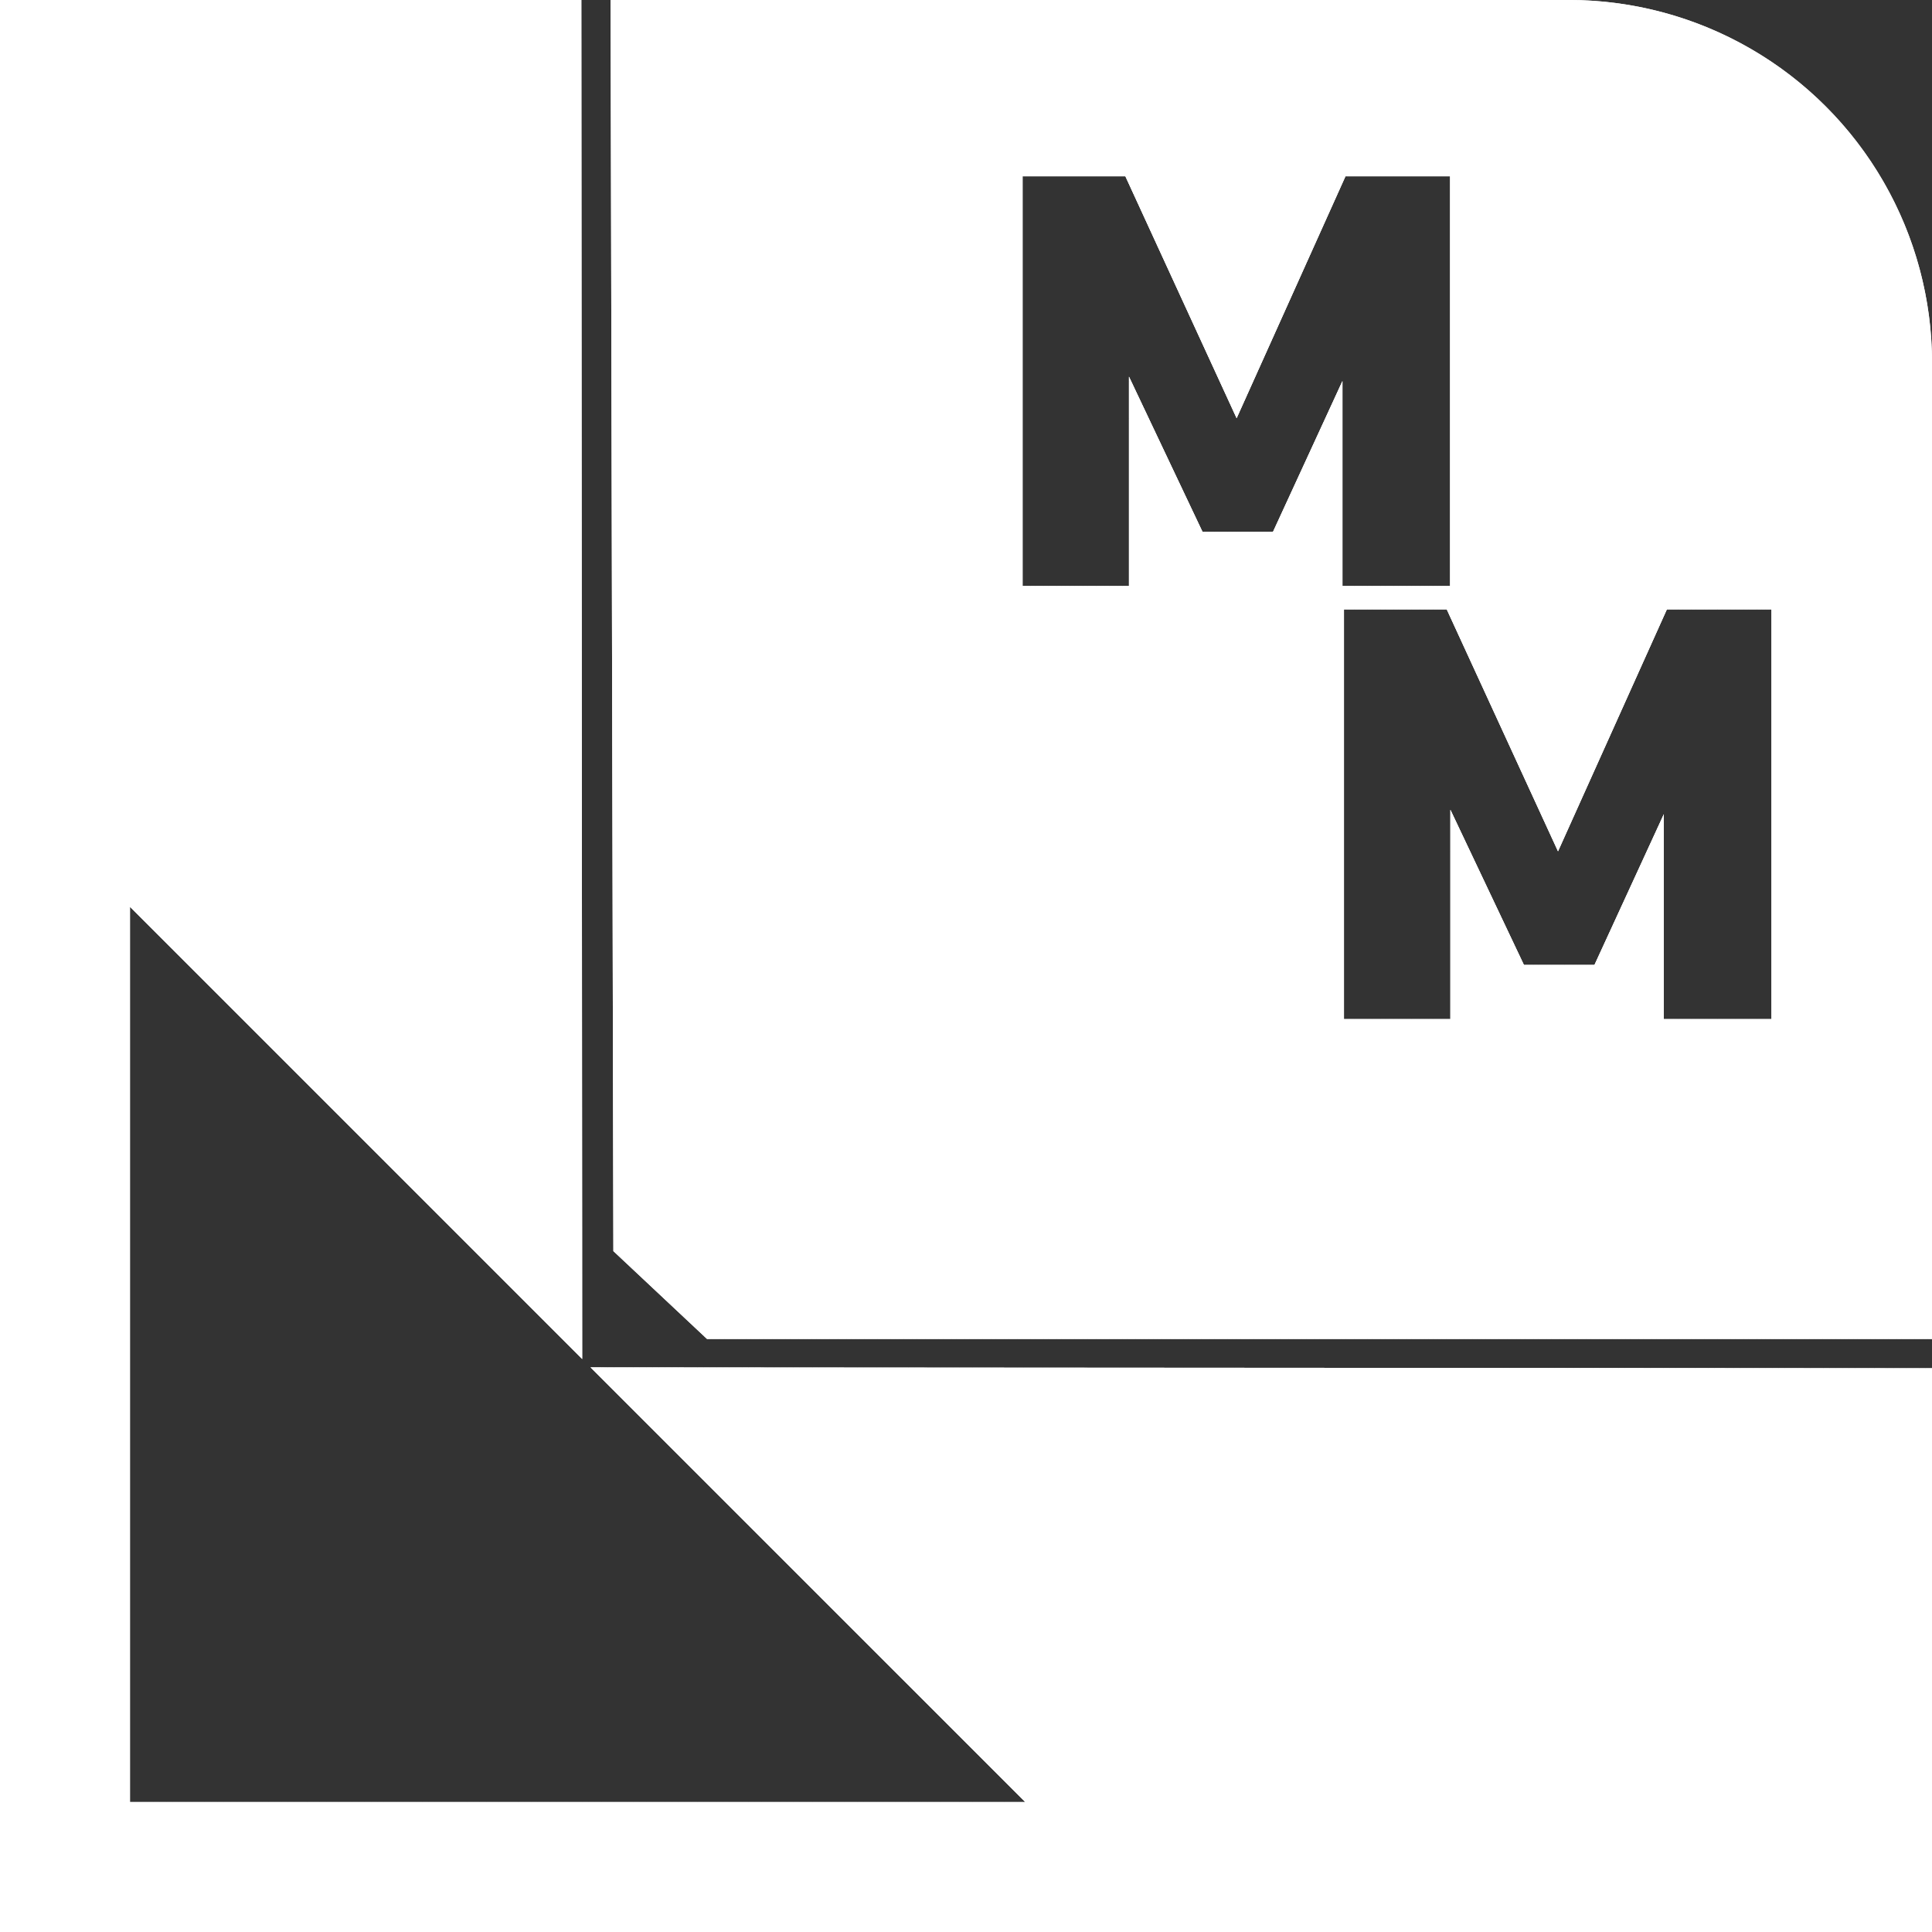 <svg id="Calque_1" data-name="Calque 1" xmlns="http://www.w3.org/2000/svg" xmlns:xlink="http://www.w3.org/1999/xlink" viewBox="0 0 51.458 51.458"><rect x="0" y="0" width="51.458" height="51.458" fill="#333333" stroke="none"/><defs><style>.cls-1{fill:#fff;}.cls-2{clip-path:url(#clip-path);}.cls-3{clip-path:url(#clip-path-2);}</style><clipPath id="clip-path"><polygon class="cls-1" points="15.484 0 15.507 36.198 3.462 24.153 3.462 47.996 27.306 47.996 15.728 36.419 51.458 36.442 51.458 51.458 0 51.458 0 0 15.484 0"/></clipPath><clipPath id="clip-path-2"><path class="cls-1" d="M41.786,0H16.263l.074,33.323,2.495,2.341h32.627V9.672A9.672,9.672,0,0,0,41.786,0Zm-7.88,14.166H32.028l-1.958-4.132V15.607h-2.834V4.696h2.739l2.962,6.441,2.898-6.441h2.786V15.607h-2.866V10.152ZM47.181,27.143h-2.866V21.688l-1.847,4.014H40.589l-1.958-4.132V27.143H35.796V16.232H38.535l2.962,6.441,2.898-6.441h2.786Z"/></clipPath></defs><polygon class="cls-1" points="15.484 0 15.507 36.198 3.462 24.153 3.462 47.996 27.306 47.996 15.728 36.419 51.458 36.442 51.458 51.458 0 51.458 0 0 15.484 0"/><g class="cls-2"><rect class="cls-1" width="0.17" height="51.458"/><rect class="cls-1" x="0.17" width="0.17" height="51.458"/><rect class="cls-1" x="0.341" width="0.17" height="51.458"/><rect class="cls-1" x="0.511" width="0.17" height="51.458"/><rect class="cls-1" x="0.682" width="0.17" height="51.458"/><rect class="cls-1" x="0.852" width="0.17" height="51.458"/><rect class="cls-1" x="1.022" width="0.17" height="51.458"/><rect class="cls-1" x="1.193" width="0.17" height="51.458"/><rect class="cls-1" x="1.363" width="0.17" height="51.458"/><rect class="cls-1" x="1.534" width="0.17" height="51.458"/><rect class="cls-1" x="1.704" width="0.17" height="51.458"/><rect class="cls-1" x="1.874" width="0.17" height="51.458"/><rect class="cls-1" x="2.045" width="0.17" height="51.458"/><rect class="cls-1" x="2.215" width="0.17" height="51.458"/><rect class="cls-1" x="2.385" width="0.17" height="51.458"/><rect class="cls-1" x="2.556" width="0.17" height="51.458"/><rect class="cls-1" x="2.726" width="0.17" height="51.458"/><rect class="cls-1" x="2.897" width="0.17" height="51.458"/><rect class="cls-1" x="3.067" width="0.17" height="51.458"/><rect class="cls-1" x="3.237" width="0.17" height="51.458"/><rect class="cls-1" x="3.408" width="0.17" height="51.458"/><rect class="cls-1" x="3.578" width="0.17" height="51.458"/><rect class="cls-1" x="3.749" width="0.17" height="51.458"/><rect class="cls-1" x="3.919" width="0.17" height="51.458"/><rect class="cls-1" x="4.089" width="0.17" height="51.458"/><rect class="cls-1" x="4.26" width="0.17" height="51.458"/><rect class="cls-1" x="4.43" width="0.17" height="51.458"/><rect class="cls-1" x="4.601" width="0.17" height="51.458"/><rect class="cls-1" x="4.771" width="0.17" height="51.458"/><rect class="cls-1" x="4.941" width="0.17" height="51.458"/><rect class="cls-1" x="5.112" width="0.17" height="51.458"/><rect class="cls-1" x="5.282" width="0.17" height="51.458"/><rect class="cls-1" x="5.453" width="0.17" height="51.458"/><rect class="cls-1" x="5.623" width="0.17" height="51.458"/><rect class="cls-1" x="5.793" width="0.17" height="51.458"/><rect class="cls-1" x="5.964" width="0.17" height="51.458"/><rect class="cls-1" x="6.134" width="0.17" height="51.458"/><rect class="cls-1" x="6.304" width="0.17" height="51.458"/><rect class="cls-1" x="6.475" width="0.17" height="51.458"/><rect class="cls-1" x="6.645" width="0.17" height="51.458"/><rect class="cls-1" x="6.816" width="0.17" height="51.458"/><rect class="cls-1" x="6.986" width="0.17" height="51.458"/><rect class="cls-1" x="7.156" width="0.17" height="51.458"/><rect class="cls-1" x="7.327" width="0.17" height="51.458"/><rect class="cls-1" x="7.497" width="0.17" height="51.458"/><rect class="cls-1" x="7.668" width="0.17" height="51.458"/><rect class="cls-1" x="7.838" width="0.17" height="51.458"/><rect class="cls-1" x="8.008" width="0.17" height="51.458"/><rect class="cls-1" x="8.179" width="0.17" height="51.458"/><rect class="cls-1" x="8.349" width="0.17" height="51.458"/><rect class="cls-1" x="8.52" width="0.17" height="51.458"/><rect class="cls-1" x="8.69" width="0.17" height="51.458"/><rect class="cls-1" x="8.86" width="0.17" height="51.458"/><rect class="cls-1" x="9.031" width="0.17" height="51.458"/><rect class="cls-1" x="9.201" width="0.17" height="51.458"/><rect class="cls-1" x="9.372" width="0.17" height="51.458"/><rect class="cls-1" x="9.542" width="0.17" height="51.458"/><rect class="cls-1" x="9.712" width="0.17" height="51.458"/><rect class="cls-1" x="9.883" width="0.17" height="51.458"/><rect class="cls-1" x="10.053" width="0.17" height="51.458"/><rect class="cls-1" x="10.224" width="0.17" height="51.458"/><rect class="cls-1" x="10.394" width="0.17" height="51.458"/><rect class="cls-1" x="10.564" width="0.17" height="51.458"/><rect class="cls-1" x="10.735" width="0.17" height="51.458"/><rect class="cls-1" x="10.905" width="0.17" height="51.458"/><rect class="cls-1" x="11.075" width="0.17" height="51.458"/><rect class="cls-1" x="11.246" width="0.17" height="51.458"/><rect class="cls-1" x="11.416" width="0.17" height="51.458"/><rect class="cls-1" x="11.587" width="0.17" height="51.458"/><rect class="cls-1" x="11.757" width="0.17" height="51.458"/><rect class="cls-1" x="11.927" width="0.17" height="51.458"/><rect class="cls-1" x="12.098" width="0.17" height="51.458"/><rect class="cls-1" x="12.268" width="0.17" height="51.458"/><rect class="cls-1" x="12.439" width="0.17" height="51.458"/><rect class="cls-1" x="12.609" width="0.17" height="51.458"/><rect class="cls-1" x="12.779" width="0.17" height="51.458"/><rect class="cls-1" x="12.95" width="0.17" height="51.458"/><rect class="cls-1" x="13.12" width="0.17" height="51.458"/><rect class="cls-1" x="13.291" width="0.17" height="51.458"/><rect class="cls-1" x="13.461" width="0.17" height="51.458"/><rect class="cls-1" x="13.631" width="0.17" height="51.458"/><rect class="cls-1" x="13.802" width="0.17" height="51.458"/><rect class="cls-1" x="13.972" width="0.17" height="51.458"/><rect class="cls-1" x="14.143" width="0.17" height="51.458"/><rect class="cls-1" x="14.313" width="0.17" height="51.458"/><rect class="cls-1" x="14.483" width="0.17" height="51.458"/><rect class="cls-1" x="14.654" width="0.17" height="51.458"/><rect class="cls-1" x="14.824" width="0.17" height="51.458"/><rect class="cls-1" x="14.994" width="0.17" height="51.458"/><rect class="cls-1" x="15.165" width="0.17" height="51.458"/><rect class="cls-1" x="15.335" width="0.17" height="51.458"/><rect class="cls-1" x="15.506" width="0.17" height="51.458"/><rect class="cls-1" x="15.676" width="0.17" height="51.458"/><rect class="cls-1" x="15.846" width="0.17" height="51.458"/><rect class="cls-1" x="16.017" width="0.17" height="51.458"/><rect class="cls-1" x="16.187" width="0.17" height="51.458"/><rect class="cls-1" x="16.358" width="0.17" height="51.458"/><rect class="cls-1" x="16.528" width="0.17" height="51.458"/><rect class="cls-1" x="16.698" width="0.17" height="51.458"/><rect class="cls-1" x="16.869" width="0.17" height="51.458"/><rect class="cls-1" x="17.039" width="0.17" height="51.458"/><rect class="cls-1" x="17.21" width="0.17" height="51.458"/><rect class="cls-1" x="17.38" width="0.17" height="51.458"/><rect class="cls-1" x="17.55" width="0.17" height="51.458"/><rect class="cls-1" x="17.721" width="0.17" height="51.458"/><rect class="cls-1" x="17.891" width="0.17" height="51.458"/><rect class="cls-1" x="18.062" width="0.17" height="51.458"/><rect class="cls-1" x="18.232" width="0.17" height="51.458"/><rect class="cls-1" x="18.402" width="0.17" height="51.458"/><rect class="cls-1" x="18.573" width="0.17" height="51.458"/><rect class="cls-1" x="18.743" width="0.17" height="51.458"/><rect class="cls-1" x="18.913" width="0.17" height="51.458"/><rect class="cls-1" x="19.084" width="0.17" height="51.458"/><rect class="cls-1" x="19.254" width="0.17" height="51.458"/><rect class="cls-1" x="19.425" width="0.17" height="51.458"/><rect class="cls-1" x="19.595" width="0.17" height="51.458"/><rect class="cls-1" x="19.765" width="0.17" height="51.458"/><rect class="cls-1" x="19.936" width="0.17" height="51.458"/><rect class="cls-1" x="20.106" width="0.17" height="51.458"/><rect class="cls-1" x="20.277" width="0.17" height="51.458"/><rect class="cls-1" x="20.447" width="0.17" height="51.458"/><rect class="cls-1" x="20.617" width="0.17" height="51.458"/><rect class="cls-1" x="20.788" width="0.17" height="51.458"/><rect class="cls-1" x="20.958" width="0.17" height="51.458"/><rect class="cls-1" x="21.129" width="0.17" height="51.458"/><rect class="cls-1" x="21.299" width="0.17" height="51.458"/><rect class="cls-1" x="21.469" width="0.17" height="51.458"/><rect class="cls-1" x="21.64" width="0.17" height="51.458"/><rect class="cls-1" x="21.81" width="0.17" height="51.458"/><rect class="cls-1" x="21.981" width="0.17" height="51.458"/><rect class="cls-1" x="22.151" width="0.17" height="51.458"/><rect class="cls-1" x="22.321" width="0.17" height="51.458"/><rect class="cls-1" x="22.492" width="0.17" height="51.458"/><rect class="cls-1" x="22.662" width="0.17" height="51.458"/><rect class="cls-1" x="22.833" width="0.17" height="51.458"/><rect class="cls-1" x="23.003" width="0.17" height="51.458"/><rect class="cls-1" x="23.173" width="0.17" height="51.458"/><rect class="cls-1" x="23.344" width="0.17" height="51.458"/><rect class="cls-1" x="23.514" width="0.17" height="51.458"/><rect class="cls-1" x="23.684" width="0.17" height="51.458"/><rect class="cls-1" x="23.855" width="0.17" height="51.458"/><rect class="cls-1" x="24.025" width="0.17" height="51.458"/><rect class="cls-1" x="24.196" width="0.17" height="51.458"/><rect class="cls-1" x="24.366" width="0.17" height="51.458"/><rect class="cls-1" x="24.536" width="0.17" height="51.458"/><rect class="cls-1" x="24.707" width="0.17" height="51.458"/><rect class="cls-1" x="24.877" width="0.17" height="51.458"/><rect class="cls-1" x="25.048" width="0.17" height="51.458"/><rect class="cls-1" x="25.218" width="0.17" height="51.458"/><rect class="cls-1" x="25.388" width="0.17" height="51.458"/><rect class="cls-1" x="25.559" width="0.17" height="51.458"/><rect class="cls-1" x="25.729" width="0.17" height="51.458"/><rect class="cls-1" x="25.9" width="0.17" height="51.458"/><rect class="cls-1" x="26.07" width="0.17" height="51.458"/><rect class="cls-1" x="26.24" width="0.17" height="51.458"/><rect class="cls-1" x="26.411" width="0.17" height="51.458"/><rect class="cls-1" x="26.581" width="0.17" height="51.458"/><rect class="cls-1" x="26.752" width="0.17" height="51.458"/><rect class="cls-1" x="26.922" width="0.17" height="51.458"/><rect class="cls-1" x="27.092" width="0.17" height="51.458"/><rect class="cls-1" x="27.263" width="0.17" height="51.458"/><rect class="cls-1" x="27.433" width="0.17" height="51.458"/><rect class="cls-1" x="27.603" width="0.17" height="51.458"/><rect class="cls-1" x="27.774" width="0.17" height="51.458"/><rect class="cls-1" x="27.944" width="0.17" height="51.458"/><rect class="cls-1" x="28.115" width="0.17" height="51.458"/><rect class="cls-1" x="28.285" width="0.17" height="51.458"/><rect class="cls-1" x="28.455" width="0.17" height="51.458"/><rect class="cls-1" x="28.626" width="0.17" height="51.458"/><rect class="cls-1" x="28.796" width="0.17" height="51.458"/><rect class="cls-1" x="28.967" width="0.17" height="51.458"/><rect class="cls-1" x="29.137" width="0.17" height="51.458"/><rect class="cls-1" x="29.307" width="0.17" height="51.458"/><rect class="cls-1" x="29.478" width="0.17" height="51.458"/><rect class="cls-1" x="29.648" width="0.17" height="51.458"/><rect class="cls-1" x="29.819" width="0.17" height="51.458"/><rect class="cls-1" x="29.989" width="0.17" height="51.458"/><rect class="cls-1" x="30.159" width="0.17" height="51.458"/><rect class="cls-1" x="30.33" width="0.17" height="51.458"/><rect class="cls-1" x="30.5" width="0.17" height="51.458"/><rect class="cls-1" x="30.671" width="0.17" height="51.458"/><rect class="cls-1" x="30.841" width="0.17" height="51.458"/><rect class="cls-1" x="31.011" width="0.17" height="51.458"/><rect class="cls-1" x="31.182" width="0.17" height="51.458"/><rect class="cls-1" x="31.352" width="0.17" height="51.458"/><rect class="cls-1" x="31.523" width="0.17" height="51.458"/><rect class="cls-1" x="31.693" width="0.17" height="51.458"/><rect class="cls-1" x="31.863" width="0.17" height="51.458"/><rect class="cls-1" x="32.034" width="0.17" height="51.458"/><rect class="cls-1" x="32.204" width="0.17" height="51.458"/><rect class="cls-1" x="32.374" width="0.17" height="51.458"/><rect class="cls-1" x="32.545" width="0.17" height="51.458"/><rect class="cls-1" x="32.715" width="0.17" height="51.458"/><rect class="cls-1" x="32.886" width="0.17" height="51.458"/><rect class="cls-1" x="33.056" width="0.17" height="51.458"/><rect class="cls-1" x="33.226" width="0.17" height="51.458"/><rect class="cls-1" x="33.397" width="0.17" height="51.458"/><rect class="cls-1" x="33.567" width="0.17" height="51.458"/><rect class="cls-1" x="33.738" width="0.17" height="51.458"/><rect class="cls-1" x="33.908" width="0.17" height="51.458"/><rect class="cls-1" x="34.078" width="0.17" height="51.458"/><rect class="cls-1" x="34.249" width="0.17" height="51.458"/><rect class="cls-1" x="34.419" width="0.17" height="51.458"/><rect class="cls-1" x="34.59" width="0.17" height="51.458"/><rect class="cls-1" x="34.76" width="0.17" height="51.458"/><rect class="cls-1" x="34.93" width="0.17" height="51.458"/><rect class="cls-1" x="35.101" width="0.17" height="51.458"/><rect class="cls-1" x="35.271" width="0.17" height="51.458"/><rect class="cls-1" x="35.442" width="0.17" height="51.458"/><rect class="cls-1" x="35.612" width="0.17" height="51.458"/><rect class="cls-1" x="35.782" width="0.17" height="51.458"/><rect class="cls-1" x="35.953" width="0.17" height="51.458"/><rect class="cls-1" x="36.123" width="0.17" height="51.458"/><rect class="cls-1" x="36.293" width="0.17" height="51.458"/><rect class="cls-1" x="36.464" width="0.17" height="51.458"/><rect class="cls-1" x="36.634" width="0.17" height="51.458"/><rect class="cls-1" x="36.805" width="0.17" height="51.458"/><rect class="cls-1" x="36.975" width="0.17" height="51.458"/><rect class="cls-1" x="37.145" width="0.17" height="51.458"/><rect class="cls-1" x="37.316" width="0.17" height="51.458"/><rect class="cls-1" x="37.486" width="0.17" height="51.458"/><rect class="cls-1" x="37.657" width="0.17" height="51.458"/><rect class="cls-1" x="37.827" width="0.17" height="51.458"/><rect class="cls-1" x="37.997" width="0.17" height="51.458"/><rect class="cls-1" x="38.168" width="0.17" height="51.458"/><rect class="cls-1" x="38.338" width="0.17" height="51.458"/><rect class="cls-1" x="38.509" width="0.17" height="51.458"/><rect class="cls-1" x="38.679" width="0.17" height="51.458"/><rect class="cls-1" x="38.849" width="0.17" height="51.458"/><rect class="cls-1" x="39.02" width="0.17" height="51.458"/><rect class="cls-1" x="39.19" width="0.17" height="51.458"/><rect class="cls-1" x="39.361" width="0.17" height="51.458"/><rect class="cls-1" x="39.531" width="0.17" height="51.458"/><rect class="cls-1" x="39.701" width="0.17" height="51.458"/><rect class="cls-1" x="39.872" width="0.17" height="51.458"/><rect class="cls-1" x="40.042" width="0.17" height="51.458"/><rect class="cls-1" x="40.212" width="0.17" height="51.458"/><rect class="cls-1" x="40.383" width="0.17" height="51.458"/><rect class="cls-1" x="40.553" width="0.17" height="51.458"/><rect class="cls-1" x="40.724" width="0.17" height="51.458"/><rect class="cls-1" x="40.894" width="0.17" height="51.458"/><rect class="cls-1" x="41.064" width="0.17" height="51.458"/><rect class="cls-1" x="41.235" width="0.17" height="51.458"/><rect class="cls-1" x="41.405" width="0.17" height="51.458"/><rect class="cls-1" x="41.576" width="0.17" height="51.458"/><rect class="cls-1" x="41.746" width="0.17" height="51.458"/><rect class="cls-1" x="41.916" width="0.17" height="51.458"/><rect class="cls-1" x="42.087" width="0.17" height="51.458"/><rect class="cls-1" x="42.257" width="0.17" height="51.458"/><rect class="cls-1" x="42.428" width="0.17" height="51.458"/><rect class="cls-1" x="42.598" width="0.17" height="51.458"/><rect class="cls-1" x="42.768" width="0.17" height="51.458"/><rect class="cls-1" x="42.939" width="0.17" height="51.458"/><rect class="cls-1" x="43.109" width="0.17" height="51.458"/><rect class="cls-1" x="43.28" width="0.17" height="51.458"/><rect class="cls-1" x="43.45" width="0.17" height="51.458"/><rect class="cls-1" x="43.62" width="0.17" height="51.458"/><rect class="cls-1" x="43.791" width="0.17" height="51.458"/><rect class="cls-1" x="43.961" width="0.17" height="51.458"/><rect class="cls-1" x="44.132" width="0.17" height="51.458"/><rect class="cls-1" x="44.302" width="0.17" height="51.458"/><rect class="cls-1" x="44.472" width="0.17" height="51.458"/><rect class="cls-1" x="44.643" width="0.17" height="51.458"/><rect class="cls-1" x="44.813" width="0.17" height="51.458"/><rect class="cls-1" x="44.983" width="0.17" height="51.458"/><rect class="cls-1" x="45.154" width="0.17" height="51.458"/><rect class="cls-1" x="45.324" width="0.17" height="51.458"/><rect class="cls-1" x="45.495" width="0.17" height="51.458"/><rect class="cls-1" x="45.665" width="0.17" height="51.458"/><rect class="cls-1" x="45.835" width="0.17" height="51.458"/><rect class="cls-1" x="46.006" width="0.17" height="51.458"/><rect class="cls-1" x="46.176" width="0.17" height="51.458"/><rect class="cls-1" x="46.347" width="0.17" height="51.458"/><rect class="cls-1" x="46.517" width="0.17" height="51.458"/><rect class="cls-1" x="46.687" width="0.17" height="51.458"/><rect class="cls-1" x="46.858" width="0.17" height="51.458"/><rect class="cls-1" x="47.028" width="0.17" height="51.458"/><rect class="cls-1" x="47.199" width="0.17" height="51.458"/><rect class="cls-1" x="47.369" width="0.17" height="51.458"/><rect class="cls-1" x="47.539" width="0.17" height="51.458"/><rect class="cls-1" x="47.71" width="0.17" height="51.458"/><rect class="cls-1" x="47.88" width="0.17" height="51.458"/><rect class="cls-1" x="48.051" width="0.17" height="51.458"/><rect class="cls-1" x="48.221" width="0.17" height="51.458"/><rect class="cls-1" x="48.391" width="0.17" height="51.458"/><rect class="cls-1" x="48.562" width="0.17" height="51.458"/><rect class="cls-1" x="48.732" width="0.17" height="51.458"/><rect class="cls-1" x="48.902" width="0.17" height="51.458"/><rect class="cls-1" x="49.073" width="0.17" height="51.458"/><rect class="cls-1" x="49.243" width="0.17" height="51.458"/><rect class="cls-1" x="49.414" width="0.17" height="51.458"/><rect class="cls-1" x="49.584" width="0.17" height="51.458"/><rect class="cls-1" x="49.754" width="0.17" height="51.458"/><rect class="cls-1" x="49.925" width="0.17" height="51.458"/><rect class="cls-1" x="50.095" width="0.17" height="51.458"/><rect class="cls-1" x="50.266" width="0.17" height="51.458"/><rect class="cls-1" x="50.436" width="0.17" height="51.458"/><rect class="cls-1" x="50.606" width="0.17" height="51.458"/><rect class="cls-1" x="50.777" width="0.17" height="51.458"/><rect class="cls-1" x="50.947" width="0.17" height="51.458"/><rect class="cls-1" x="51.118" width="0.17" height="51.458"/><rect class="cls-1" x="51.288" width="0.17" height="51.458"/></g><path class="cls-1" d="M41.786,0H16.263l.074,33.323,2.495,2.341h32.627V9.672A9.672,9.672,0,0,0,41.786,0Zm-7.88,14.166H32.028l-1.958-4.132V15.607h-2.834V4.696h2.739l2.962,6.441,2.898-6.441h2.786V15.607h-2.866V10.152ZM47.181,27.143h-2.866V21.688l-1.847,4.014H40.589l-1.958-4.132V27.143H35.796V16.232H38.535l2.962,6.441,2.898-6.441h2.786Z"/><g class="cls-3"><rect class="cls-1" x="35.796" y="16.232" width="0.045" height="10.911"/><rect class="cls-1" x="35.842" y="16.232" width="0.117" height="10.911"/><rect class="cls-1" x="35.958" y="16.232" width="0.117" height="10.911"/><rect class="cls-1" x="36.075" y="16.232" width="0.117" height="10.911"/><rect class="cls-1" x="36.191" y="16.232" width="0.117" height="10.911"/><rect class="cls-1" x="36.308" y="16.232" width="0.117" height="10.911"/><rect class="cls-1" x="36.424" y="16.232" width="0.117" height="10.911"/><rect class="cls-1" x="36.541" y="16.232" width="0.117" height="10.911"/><rect class="cls-1" x="36.657" y="16.232" width="0.117" height="10.911"/><rect class="cls-1" x="36.774" y="16.232" width="0.117" height="10.911"/><rect class="cls-1" x="36.891" y="16.232" width="0.117" height="10.911"/><rect class="cls-1" x="37.007" y="16.232" width="0.117" height="10.911"/><rect class="cls-1" x="37.124" y="16.232" width="0.117" height="10.911"/><rect class="cls-1" x="37.24" y="16.232" width="0.117" height="10.911"/><rect class="cls-1" x="37.357" y="16.232" width="0.117" height="10.911"/><rect class="cls-1" x="37.473" y="16.232" width="0.117" height="10.911"/><rect class="cls-1" x="37.59" y="16.232" width="0.117" height="10.911"/><rect class="cls-1" x="37.706" y="16.232" width="0.117" height="10.911"/><rect class="cls-1" x="37.823" y="16.232" width="0.117" height="10.911"/><rect class="cls-1" x="37.939" y="16.232" width="0.117" height="10.911"/><rect class="cls-1" x="38.056" y="16.232" width="0.117" height="10.911"/><rect class="cls-1" x="38.173" y="16.232" width="0.117" height="10.911"/><rect class="cls-1" x="38.289" y="16.232" width="0.117" height="10.911"/><rect class="cls-1" x="38.406" y="16.232" width="0.117" height="10.911"/><rect class="cls-1" x="38.522" y="16.232" width="0.117" height="10.911"/><rect class="cls-1" x="38.639" y="16.232" width="0.117" height="10.911"/><rect class="cls-1" x="38.755" y="16.232" width="0.117" height="10.911"/><rect class="cls-1" x="38.872" y="16.232" width="0.117" height="10.911"/><rect class="cls-1" x="38.988" y="16.232" width="0.117" height="10.911"/><rect class="cls-1" x="39.105" y="16.232" width="0.117" height="10.911"/><rect class="cls-1" x="39.221" y="16.232" width="0.117" height="10.911"/><rect class="cls-1" x="39.338" y="16.232" width="0.117" height="10.911"/><rect class="cls-1" x="39.455" y="16.232" width="0.117" height="10.911"/><rect class="cls-1" x="39.571" y="16.232" width="0.117" height="10.911"/><rect class="cls-1" x="39.688" y="16.232" width="0.117" height="10.911"/><rect class="cls-1" x="39.804" y="16.232" width="0.117" height="10.911"/><rect class="cls-1" x="39.921" y="16.232" width="0.117" height="10.911"/><rect class="cls-1" x="40.037" y="16.232" width="0.117" height="10.911"/><rect class="cls-1" x="40.154" y="16.232" width="0.117" height="10.911"/><rect class="cls-1" x="40.27" y="16.232" width="0.117" height="10.911"/><rect class="cls-1" x="40.387" y="16.232" width="0.117" height="10.911"/><rect class="cls-1" x="40.503" y="16.232" width="0.117" height="10.911"/><rect class="cls-1" x="40.62" y="16.232" width="0.117" height="10.911"/><rect class="cls-1" x="40.736" y="16.232" width="0.117" height="10.911"/><rect class="cls-1" x="40.853" y="16.232" width="0.117" height="10.911"/><rect class="cls-1" x="40.97" y="16.232" width="0.117" height="10.911"/><rect class="cls-1" x="41.086" y="16.232" width="0.117" height="10.911"/><rect class="cls-1" x="41.203" y="16.232" width="0.117" height="10.911"/><rect class="cls-1" x="41.319" y="16.232" width="0.117" height="10.911"/><rect class="cls-1" x="41.436" y="16.232" width="0.117" height="10.911"/><rect class="cls-1" x="41.552" y="16.232" width="0.117" height="10.911"/><rect class="cls-1" x="41.669" y="16.232" width="0.117" height="10.911"/><rect class="cls-1" x="41.785" y="16.232" width="0.117" height="10.911"/><rect class="cls-1" x="41.902" y="16.232" width="0.117" height="10.911"/><rect class="cls-1" x="42.018" y="16.232" width="0.117" height="10.911"/><rect class="cls-1" x="42.135" y="16.232" width="0.117" height="10.911"/><rect class="cls-1" x="42.252" y="16.232" width="0.117" height="10.911"/><rect class="cls-1" x="42.368" y="16.232" width="0.117" height="10.911"/><rect class="cls-1" x="42.485" y="16.232" width="0.117" height="10.911"/><rect class="cls-1" x="42.601" y="16.232" width="0.117" height="10.911"/><rect class="cls-1" x="42.718" y="16.232" width="0.117" height="10.911"/><rect class="cls-1" x="42.834" y="16.232" width="0.117" height="10.911"/><rect class="cls-1" x="42.951" y="16.232" width="0.117" height="10.911"/><rect class="cls-1" x="43.067" y="16.232" width="0.117" height="10.911"/><rect class="cls-1" x="43.184" y="16.232" width="0.117" height="10.911"/><rect class="cls-1" x="43.3" y="16.232" width="0.117" height="10.911"/><rect class="cls-1" x="43.417" y="16.232" width="0.117" height="10.911"/><rect class="cls-1" x="43.533" y="16.232" width="0.117" height="10.911"/><rect class="cls-1" x="43.65" y="16.232" width="0.117" height="10.911"/><rect class="cls-1" x="43.767" y="16.232" width="0.117" height="10.911"/><rect class="cls-1" x="43.883" y="16.232" width="0.117" height="10.911"/><rect class="cls-1" x="44" y="16.232" width="0.117" height="10.911"/><rect class="cls-1" x="44.116" y="16.232" width="0.117" height="10.911"/><rect class="cls-1" x="44.233" y="16.232" width="0.117" height="10.911"/><rect class="cls-1" x="44.349" y="16.232" width="0.117" height="10.911"/><rect class="cls-1" x="44.466" y="16.232" width="0.117" height="10.911"/><rect class="cls-1" x="44.582" y="16.232" width="0.117" height="10.911"/><rect class="cls-1" x="44.699" y="16.232" width="0.117" height="10.911"/><rect class="cls-1" x="44.815" y="16.232" width="0.117" height="10.911"/><rect class="cls-1" x="44.932" y="16.232" width="0.117" height="10.911"/><rect class="cls-1" x="45.049" y="16.232" width="0.117" height="10.911"/><rect class="cls-1" x="45.165" y="16.232" width="0.117" height="10.911"/><rect class="cls-1" x="45.282" y="16.232" width="0.117" height="10.911"/><rect class="cls-1" x="45.398" y="16.232" width="0.117" height="10.911"/><rect class="cls-1" x="45.515" y="16.232" width="0.117" height="10.911"/><rect class="cls-1" x="45.631" y="16.232" width="0.117" height="10.911"/><rect class="cls-1" x="45.748" y="16.232" width="0.117" height="10.911"/><rect class="cls-1" x="45.864" y="16.232" width="0.117" height="10.911"/><rect class="cls-1" x="45.981" y="16.232" width="0.117" height="10.911"/><rect class="cls-1" x="46.097" y="16.232" width="0.117" height="10.911"/><rect class="cls-1" x="46.214" y="16.232" width="0.117" height="10.911"/><rect class="cls-1" x="46.331" y="16.232" width="0.117" height="10.911"/><rect class="cls-1" x="46.447" y="16.232" width="0.117" height="10.911"/><rect class="cls-1" x="46.564" y="16.232" width="0.117" height="10.911"/><rect class="cls-1" x="46.68" y="16.232" width="0.117" height="10.911"/><rect class="cls-1" x="46.797" y="16.232" width="0.117" height="10.911"/><rect class="cls-1" x="46.913" y="16.232" width="0.117" height="10.911"/><rect class="cls-1" x="47.03" y="16.232" width="0.117" height="10.911"/><rect class="cls-1" x="47.146" y="16.232" width="0.034" height="10.911"/><rect class="cls-1" x="27.235" y="4.696" width="0.099" height="10.911"/><rect class="cls-1" x="27.334" y="4.696" width="0.117" height="10.911"/><rect class="cls-1" x="27.451" y="4.696" width="0.117" height="10.911"/><rect class="cls-1" x="27.567" y="4.696" width="0.117" height="10.911"/><rect class="cls-1" x="27.684" y="4.696" width="0.117" height="10.911"/><rect class="cls-1" x="27.8" y="4.696" width="0.117" height="10.911"/><rect class="cls-1" x="27.917" y="4.696" width="0.117" height="10.911"/><rect class="cls-1" x="28.033" y="4.696" width="0.117" height="10.911"/><rect class="cls-1" x="28.15" y="4.696" width="0.117" height="10.911"/><rect class="cls-1" x="28.266" y="4.696" width="0.117" height="10.911"/><rect class="cls-1" x="28.383" y="4.696" width="0.117" height="10.911"/><rect class="cls-1" x="28.5" y="4.696" width="0.117" height="10.911"/><rect class="cls-1" x="28.616" y="4.696" width="0.117" height="10.911"/><rect class="cls-1" x="28.733" y="4.696" width="0.117" height="10.911"/><rect class="cls-1" x="28.849" y="4.696" width="0.117" height="10.911"/><rect class="cls-1" x="28.966" y="4.696" width="0.117" height="10.911"/><rect class="cls-1" x="29.082" y="4.696" width="0.117" height="10.911"/><rect class="cls-1" x="29.199" y="4.696" width="0.117" height="10.911"/><rect class="cls-1" x="29.315" y="4.696" width="0.117" height="10.911"/><rect class="cls-1" x="29.432" y="4.696" width="0.117" height="10.911"/><rect class="cls-1" x="29.548" y="4.696" width="0.117" height="10.911"/><rect class="cls-1" x="29.665" y="4.696" width="0.117" height="10.911"/><rect class="cls-1" x="29.782" y="4.696" width="0.117" height="10.911"/><rect class="cls-1" x="29.898" y="4.696" width="0.117" height="10.911"/><rect class="cls-1" x="30.015" y="4.696" width="0.117" height="10.911"/><rect class="cls-1" x="30.131" y="4.696" width="0.117" height="10.911"/><rect class="cls-1" x="30.248" y="4.696" width="0.117" height="10.911"/><rect class="cls-1" x="30.364" y="4.696" width="0.117" height="10.911"/><rect class="cls-1" x="30.481" y="4.696" width="0.117" height="10.911"/><rect class="cls-1" x="30.597" y="4.696" width="0.117" height="10.911"/><rect class="cls-1" x="30.714" y="4.696" width="0.117" height="10.911"/><rect class="cls-1" x="30.83" y="4.696" width="0.117" height="10.911"/><rect class="cls-1" x="30.947" y="4.696" width="0.117" height="10.911"/><rect class="cls-1" x="31.063" y="4.696" width="0.117" height="10.911"/><rect class="cls-1" x="31.18" y="4.696" width="0.117" height="10.911"/><rect class="cls-1" x="31.297" y="4.696" width="0.117" height="10.911"/><rect class="cls-1" x="31.413" y="4.696" width="0.117" height="10.911"/><rect class="cls-1" x="31.53" y="4.696" width="0.117" height="10.911"/><rect class="cls-1" x="31.646" y="4.696" width="0.117" height="10.911"/><rect class="cls-1" x="31.763" y="4.696" width="0.117" height="10.911"/><rect class="cls-1" x="31.879" y="4.696" width="0.117" height="10.911"/><rect class="cls-1" x="31.996" y="4.696" width="0.117" height="10.911"/><rect class="cls-1" x="32.112" y="4.696" width="0.117" height="10.911"/><rect class="cls-1" x="32.229" y="4.696" width="0.117" height="10.911"/><rect class="cls-1" x="32.345" y="4.696" width="0.117" height="10.911"/><rect class="cls-1" x="32.462" y="4.696" width="0.117" height="10.911"/><rect class="cls-1" x="32.579" y="4.696" width="0.117" height="10.911"/><rect class="cls-1" x="32.695" y="4.696" width="0.117" height="10.911"/><rect class="cls-1" x="32.812" y="4.696" width="0.117" height="10.911"/><rect class="cls-1" x="32.928" y="4.696" width="0.117" height="10.911"/><rect class="cls-1" x="33.045" y="4.696" width="0.117" height="10.911"/><rect class="cls-1" x="33.161" y="4.696" width="0.117" height="10.911"/><rect class="cls-1" x="33.278" y="4.696" width="0.117" height="10.911"/><rect class="cls-1" x="33.394" y="4.696" width="0.117" height="10.911"/><rect class="cls-1" x="33.511" y="4.696" width="0.117" height="10.911"/><rect class="cls-1" x="33.627" y="4.696" width="0.117" height="10.911"/><rect class="cls-1" x="33.744" y="4.696" width="0.117" height="10.911"/><rect class="cls-1" x="33.86" y="4.696" width="0.117" height="10.911"/><rect class="cls-1" x="33.977" y="4.696" width="0.117" height="10.911"/><rect class="cls-1" x="34.094" y="4.696" width="0.117" height="10.911"/><rect class="cls-1" x="34.21" y="4.696" width="0.117" height="10.911"/><rect class="cls-1" x="34.327" y="4.696" width="0.117" height="10.911"/><rect class="cls-1" x="34.443" y="4.696" width="0.117" height="10.911"/><rect class="cls-1" x="34.56" y="4.696" width="0.117" height="10.911"/><rect class="cls-1" x="34.676" y="4.696" width="0.117" height="10.911"/><rect class="cls-1" x="34.793" y="4.696" width="0.117" height="10.911"/><rect class="cls-1" x="34.909" y="4.696" width="0.117" height="10.911"/><rect class="cls-1" x="35.026" y="4.696" width="0.117" height="10.911"/><rect class="cls-1" x="35.142" y="4.696" width="0.117" height="10.911"/><rect class="cls-1" x="35.259" y="4.696" width="0.117" height="10.911"/><rect class="cls-1" x="35.376" y="4.696" width="0.117" height="10.911"/><rect class="cls-1" x="35.492" y="4.696" width="0.117" height="10.911"/><rect class="cls-1" x="35.609" y="4.696" width="0.117" height="10.911"/><rect class="cls-1" x="35.725" y="4.696" width="0.117" height="10.911"/><rect class="cls-1" x="35.842" y="4.696" width="0.117" height="10.911"/><rect class="cls-1" x="35.958" y="4.696" width="0.117" height="10.911"/><rect class="cls-1" x="36.075" y="4.696" width="0.117" height="10.911"/><rect class="cls-1" x="36.191" y="4.696" width="0.117" height="10.911"/><rect class="cls-1" x="36.308" y="4.696" width="0.117" height="10.911"/><rect class="cls-1" x="36.424" y="4.696" width="0.117" height="10.911"/><rect class="cls-1" x="36.541" y="4.696" width="0.117" height="10.911"/><rect class="cls-1" x="36.657" y="4.696" width="0.117" height="10.911"/><rect class="cls-1" x="36.774" y="4.696" width="0.117" height="10.911"/><rect class="cls-1" x="36.891" y="4.696" width="0.117" height="10.911"/><rect class="cls-1" x="37.007" y="4.696" width="0.117" height="10.911"/><rect class="cls-1" x="37.124" y="4.696" width="0.117" height="10.911"/><rect class="cls-1" x="37.24" y="4.696" width="0.117" height="10.911"/><rect class="cls-1" x="37.357" y="4.696" width="0.117" height="10.911"/><rect class="cls-1" x="37.473" y="4.696" width="0.117" height="10.911"/><rect class="cls-1" x="37.59" y="4.696" width="0.117" height="10.911"/><rect class="cls-1" x="37.706" y="4.696" width="0.117" height="10.911"/><rect class="cls-1" x="37.823" y="4.696" width="0.117" height="10.911"/><rect class="cls-1" x="37.939" y="4.696" width="0.117" height="10.911"/><rect class="cls-1" x="38.056" y="4.696" width="0.117" height="10.911"/><rect class="cls-1" x="38.173" y="4.696" width="0.117" height="10.911"/><rect class="cls-1" x="38.289" y="4.696" width="0.117" height="10.911"/><rect class="cls-1" x="38.406" y="4.696" width="0.117" height="10.911"/><rect class="cls-1" x="38.522" y="4.696" width="0.097" height="10.911"/><rect class="cls-1" x="16.263" width="0.117" height="35.663"/><rect class="cls-1" x="16.379" width="0.117" height="35.663"/><rect class="cls-1" x="16.496" width="0.117" height="35.663"/><rect class="cls-1" x="16.612" width="0.117" height="35.663"/><rect class="cls-1" x="16.729" width="0.117" height="35.663"/><rect class="cls-1" x="16.845" width="0.117" height="35.663"/><rect class="cls-1" x="16.962" width="0.117" height="35.663"/><rect class="cls-1" x="17.078" width="0.117" height="35.663"/><rect class="cls-1" x="17.195" width="0.117" height="35.663"/><rect class="cls-1" x="17.311" width="0.117" height="35.663"/><rect class="cls-1" x="17.428" width="0.117" height="35.663"/><rect class="cls-1" x="17.545" width="0.117" height="35.663"/><rect class="cls-1" x="17.661" width="0.117" height="35.663"/><rect class="cls-1" x="17.778" width="0.117" height="35.663"/><rect class="cls-1" x="17.894" width="0.117" height="35.663"/><rect class="cls-1" x="18.011" width="0.117" height="35.663"/><rect class="cls-1" x="18.127" width="0.117" height="35.663"/><rect class="cls-1" x="18.244" width="0.117" height="35.663"/><rect class="cls-1" x="18.36" width="0.117" height="35.663"/><rect class="cls-1" x="18.477" width="0.117" height="35.663"/><rect class="cls-1" x="18.593" width="0.117" height="35.663"/><rect class="cls-1" x="18.71" width="0.117" height="35.663"/><rect class="cls-1" x="18.827" width="0.117" height="35.663"/><rect class="cls-1" x="18.943" width="0.117" height="35.663"/><rect class="cls-1" x="19.06" width="0.117" height="35.663"/><rect class="cls-1" x="19.176" width="0.117" height="35.663"/><rect class="cls-1" x="19.293" width="0.117" height="35.663"/><rect class="cls-1" x="19.409" width="0.117" height="35.663"/><rect class="cls-1" x="19.526" width="0.117" height="35.663"/><rect class="cls-1" x="19.642" width="0.117" height="35.663"/><rect class="cls-1" x="19.759" width="0.117" height="35.663"/><rect class="cls-1" x="19.875" width="0.117" height="35.663"/><rect class="cls-1" x="19.992" width="0.117" height="35.663"/><rect class="cls-1" x="20.108" width="0.117" height="35.663"/><rect class="cls-1" x="20.225" width="0.117" height="35.663"/><rect class="cls-1" x="20.342" width="0.117" height="35.663"/><rect class="cls-1" x="20.458" width="0.117" height="35.663"/><rect class="cls-1" x="20.575" width="0.117" height="35.663"/><rect class="cls-1" x="20.691" width="0.117" height="35.663"/><rect class="cls-1" x="20.808" width="0.117" height="35.663"/><rect class="cls-1" x="20.924" width="0.117" height="35.663"/><rect class="cls-1" x="21.041" width="0.117" height="35.663"/><rect class="cls-1" x="21.157" width="0.117" height="35.663"/><rect class="cls-1" x="21.274" width="0.117" height="35.663"/><rect class="cls-1" x="21.39" width="0.117" height="35.663"/><rect class="cls-1" x="21.507" width="0.117" height="35.663"/><rect class="cls-1" x="21.624" width="0.117" height="35.663"/><rect class="cls-1" x="21.74" width="0.117" height="35.663"/><rect class="cls-1" x="21.857" width="0.117" height="35.663"/><rect class="cls-1" x="21.973" width="0.117" height="35.663"/><rect class="cls-1" x="22.09" width="0.117" height="35.663"/><rect class="cls-1" x="22.206" width="0.117" height="35.663"/><rect class="cls-1" x="22.323" width="0.117" height="35.663"/><rect class="cls-1" x="22.439" width="0.117" height="35.663"/><rect class="cls-1" x="22.556" width="0.117" height="35.663"/><rect class="cls-1" x="22.672" width="0.117" height="35.663"/><rect class="cls-1" x="22.789" width="0.117" height="35.663"/><rect class="cls-1" x="22.906" width="0.117" height="35.663"/><rect class="cls-1" x="23.022" width="0.117" height="35.663"/><rect class="cls-1" x="23.139" width="0.117" height="35.663"/><rect class="cls-1" x="23.255" width="0.117" height="35.663"/><rect class="cls-1" x="23.372" width="0.117" height="35.663"/><rect class="cls-1" x="23.488" width="0.117" height="35.663"/><rect class="cls-1" x="23.605" width="0.117" height="35.663"/><rect class="cls-1" x="23.721" width="0.117" height="35.663"/><rect class="cls-1" x="23.838" width="0.117" height="35.663"/><rect class="cls-1" x="23.954" width="0.117" height="35.663"/><rect class="cls-1" x="24.071" width="0.117" height="35.663"/><rect class="cls-1" x="24.187" width="0.117" height="35.663"/><rect class="cls-1" x="24.304" width="0.117" height="35.663"/><rect class="cls-1" x="24.421" width="0.117" height="35.663"/><rect class="cls-1" x="24.537" width="0.117" height="35.663"/><rect class="cls-1" x="24.654" width="0.117" height="35.663"/><rect class="cls-1" x="24.77" width="0.117" height="35.663"/><rect class="cls-1" x="24.887" width="0.117" height="35.663"/><rect class="cls-1" x="25.003" width="0.117" height="35.663"/><rect class="cls-1" x="25.12" width="0.117" height="35.663"/><rect class="cls-1" x="25.236" width="0.117" height="35.663"/><rect class="cls-1" x="25.353" width="0.117" height="35.663"/><rect class="cls-1" x="25.469" width="0.117" height="35.663"/><rect class="cls-1" x="25.586" width="0.117" height="35.663"/><rect class="cls-1" x="25.703" width="0.117" height="35.663"/><rect class="cls-1" x="25.819" width="0.117" height="35.663"/><rect class="cls-1" x="25.936" width="0.117" height="35.663"/><rect class="cls-1" x="26.052" width="0.117" height="35.663"/><rect class="cls-1" x="26.169" width="0.117" height="35.663"/><rect class="cls-1" x="26.285" width="0.117" height="35.663"/><rect class="cls-1" x="26.402" width="0.117" height="35.663"/><rect class="cls-1" x="26.518" width="0.117" height="35.663"/><rect class="cls-1" x="26.635" width="0.117" height="35.663"/><rect class="cls-1" x="26.751" width="0.117" height="35.663"/><rect class="cls-1" x="26.868" width="0.117" height="35.663"/><rect class="cls-1" x="26.984" width="0.117" height="35.663"/><rect class="cls-1" x="27.101" width="0.117" height="35.663"/><rect class="cls-1" x="27.218" width="0.117" height="35.663"/><rect class="cls-1" x="27.334" width="0.117" height="35.663"/><rect class="cls-1" x="27.451" width="0.117" height="35.663"/><rect class="cls-1" x="27.567" width="0.117" height="35.663"/><rect class="cls-1" x="27.684" width="0.117" height="35.663"/><rect class="cls-1" x="27.8" width="0.117" height="35.663"/><rect class="cls-1" x="27.917" width="0.117" height="35.663"/><rect class="cls-1" x="28.033" width="0.117" height="35.663"/><rect class="cls-1" x="28.15" width="0.117" height="35.663"/><rect class="cls-1" x="28.266" width="0.117" height="35.663"/><rect class="cls-1" x="28.383" width="0.117" height="35.663"/><rect class="cls-1" x="28.5" width="0.117" height="35.663"/><rect class="cls-1" x="28.616" width="0.117" height="35.663"/><rect class="cls-1" x="28.733" width="0.117" height="35.663"/><rect class="cls-1" x="28.849" width="0.117" height="35.663"/><rect class="cls-1" x="28.966" width="0.117" height="35.663"/><rect class="cls-1" x="29.082" width="0.117" height="35.663"/><rect class="cls-1" x="29.199" width="0.117" height="35.663"/><rect class="cls-1" x="29.315" width="0.117" height="35.663"/><rect class="cls-1" x="29.432" width="0.117" height="35.663"/><rect class="cls-1" x="29.548" width="0.117" height="35.663"/><rect class="cls-1" x="29.665" width="0.117" height="35.663"/><rect class="cls-1" x="29.782" width="0.117" height="35.663"/><rect class="cls-1" x="29.898" width="0.117" height="35.663"/><rect class="cls-1" x="30.015" width="0.117" height="35.663"/><rect class="cls-1" x="30.131" width="0.117" height="35.663"/><rect class="cls-1" x="30.248" width="0.117" height="35.663"/><rect class="cls-1" x="30.364" width="0.117" height="35.663"/><rect class="cls-1" x="30.481" width="0.117" height="35.663"/><rect class="cls-1" x="30.597" width="0.117" height="35.663"/><rect class="cls-1" x="30.714" width="0.117" height="35.663"/><rect class="cls-1" x="30.83" width="0.117" height="35.663"/><rect class="cls-1" x="30.947" width="0.117" height="35.663"/><rect class="cls-1" x="31.063" width="0.117" height="35.663"/><rect class="cls-1" x="31.18" width="0.117" height="35.663"/><rect class="cls-1" x="31.297" width="0.117" height="35.663"/><rect class="cls-1" x="31.413" width="0.117" height="35.663"/><rect class="cls-1" x="31.53" width="0.117" height="35.663"/><rect class="cls-1" x="31.646" width="0.117" height="35.663"/><rect class="cls-1" x="31.763" width="0.117" height="35.663"/><rect class="cls-1" x="31.879" width="0.117" height="35.663"/><rect class="cls-1" x="31.996" width="0.117" height="35.663"/><rect class="cls-1" x="32.112" width="0.117" height="35.663"/><rect class="cls-1" x="32.229" width="0.117" height="35.663"/><rect class="cls-1" x="32.345" width="0.117" height="35.663"/><rect class="cls-1" x="32.462" width="0.117" height="35.663"/><rect class="cls-1" x="32.579" width="0.117" height="35.663"/><rect class="cls-1" x="32.695" width="0.117" height="35.663"/><rect class="cls-1" x="32.812" width="0.117" height="35.663"/><rect class="cls-1" x="32.928" width="0.117" height="35.663"/><rect class="cls-1" x="33.045" width="0.117" height="35.663"/><rect class="cls-1" x="33.161" width="0.117" height="35.663"/><rect class="cls-1" x="33.278" width="0.117" height="35.663"/><rect class="cls-1" x="33.394" width="0.117" height="35.663"/><rect class="cls-1" x="33.511" width="0.117" height="35.663"/><rect class="cls-1" x="33.627" width="0.117" height="35.663"/><rect class="cls-1" x="33.744" width="0.117" height="35.663"/><rect class="cls-1" x="33.86" width="0.117" height="35.663"/><rect class="cls-1" x="33.977" width="0.117" height="35.663"/><rect class="cls-1" x="34.094" width="0.117" height="35.663"/><rect class="cls-1" x="34.21" width="0.117" height="35.663"/><rect class="cls-1" x="34.327" width="0.117" height="35.663"/><rect class="cls-1" x="34.443" width="0.117" height="35.663"/><rect class="cls-1" x="34.56" width="0.117" height="35.663"/><rect class="cls-1" x="34.676" width="0.117" height="35.663"/><rect class="cls-1" x="34.793" width="0.117" height="35.663"/><rect class="cls-1" x="34.909" width="0.117" height="35.663"/><rect class="cls-1" x="35.026" width="0.117" height="35.663"/><rect class="cls-1" x="35.142" width="0.117" height="35.663"/><rect class="cls-1" x="35.259" width="0.117" height="35.663"/><rect class="cls-1" x="35.376" width="0.117" height="35.663"/><rect class="cls-1" x="35.492" width="0.117" height="35.663"/><rect class="cls-1" x="35.609" width="0.117" height="35.663"/><rect class="cls-1" x="35.725" width="0.117" height="35.663"/><rect class="cls-1" x="35.842" width="0.117" height="35.663"/><rect class="cls-1" x="35.958" width="0.117" height="35.663"/><rect class="cls-1" x="36.075" width="0.117" height="35.663"/><rect class="cls-1" x="36.191" width="0.117" height="35.663"/><rect class="cls-1" x="36.308" width="0.117" height="35.663"/><rect class="cls-1" x="36.424" width="0.117" height="35.663"/><rect class="cls-1" x="36.541" width="0.117" height="35.663"/><rect class="cls-1" x="36.657" width="0.117" height="35.663"/><rect class="cls-1" x="36.774" width="0.117" height="35.663"/><rect class="cls-1" x="36.891" width="0.117" height="35.663"/><rect class="cls-1" x="37.007" width="0.117" height="35.663"/><rect class="cls-1" x="37.124" width="0.117" height="35.663"/><rect class="cls-1" x="37.24" width="0.117" height="35.663"/><rect class="cls-1" x="37.357" width="0.117" height="35.663"/><rect class="cls-1" x="37.473" width="0.117" height="35.663"/><rect class="cls-1" x="37.59" width="0.117" height="35.663"/><rect class="cls-1" x="37.706" width="0.117" height="35.663"/><rect class="cls-1" x="37.823" width="0.117" height="35.663"/><rect class="cls-1" x="37.939" width="0.117" height="35.663"/><rect class="cls-1" x="38.056" width="0.117" height="35.663"/><rect class="cls-1" x="38.173" width="0.117" height="35.663"/><rect class="cls-1" x="38.289" width="0.117" height="35.663"/><rect class="cls-1" x="38.406" width="0.117" height="35.663"/><rect class="cls-1" x="38.522" width="0.117" height="35.663"/><rect class="cls-1" x="38.639" width="0.117" height="35.663"/><rect class="cls-1" x="38.755" width="0.117" height="35.663"/><rect class="cls-1" x="38.872" width="0.117" height="35.663"/><rect class="cls-1" x="38.988" width="0.117" height="35.663"/><rect class="cls-1" x="39.105" width="0.117" height="35.663"/><rect class="cls-1" x="39.221" width="0.117" height="35.663"/><rect class="cls-1" x="39.338" width="0.117" height="35.663"/><rect class="cls-1" x="39.455" width="0.117" height="35.663"/><rect class="cls-1" x="39.571" width="0.117" height="35.663"/><rect class="cls-1" x="39.688" width="0.117" height="35.663"/><rect class="cls-1" x="39.804" width="0.117" height="35.663"/><rect class="cls-1" x="39.921" width="0.117" height="35.663"/><rect class="cls-1" x="40.037" width="0.117" height="35.663"/><rect class="cls-1" x="40.154" width="0.117" height="35.663"/><rect class="cls-1" x="40.27" width="0.117" height="35.663"/><rect class="cls-1" x="40.387" width="0.117" height="35.663"/><rect class="cls-1" x="40.503" width="0.117" height="35.663"/><rect class="cls-1" x="40.62" width="0.117" height="35.663"/><rect class="cls-1" x="40.736" width="0.117" height="35.663"/><rect class="cls-1" x="40.853" width="0.117" height="35.663"/><rect class="cls-1" x="40.97" width="0.117" height="35.663"/><rect class="cls-1" x="41.086" width="0.117" height="35.663"/><rect class="cls-1" x="41.203" width="0.117" height="35.663"/><rect class="cls-1" x="41.319" width="0.117" height="35.663"/><rect class="cls-1" x="41.436" width="0.117" height="35.663"/><rect class="cls-1" x="41.552" width="0.117" height="35.663"/><rect class="cls-1" x="41.669" width="0.117" height="35.663"/><rect class="cls-1" x="41.785" width="0.117" height="35.663"/><rect class="cls-1" x="41.902" width="0.117" height="35.663"/><rect class="cls-1" x="42.018" width="0.117" height="35.663"/><rect class="cls-1" x="42.135" width="0.117" height="35.663"/><rect class="cls-1" x="42.252" width="0.117" height="35.663"/><rect class="cls-1" x="42.368" width="0.117" height="35.663"/><rect class="cls-1" x="42.485" width="0.117" height="35.663"/><rect class="cls-1" x="42.601" width="0.117" height="35.663"/><rect class="cls-1" x="42.718" width="0.117" height="35.663"/><rect class="cls-1" x="42.834" width="0.117" height="35.663"/><rect class="cls-1" x="42.951" width="0.117" height="35.663"/><rect class="cls-1" x="43.067" width="0.117" height="35.663"/><rect class="cls-1" x="43.184" width="0.117" height="35.663"/><rect class="cls-1" x="43.3" width="0.117" height="35.663"/><rect class="cls-1" x="43.417" width="0.117" height="35.663"/><rect class="cls-1" x="43.533" width="0.117" height="35.663"/><rect class="cls-1" x="43.65" width="0.117" height="35.663"/><rect class="cls-1" x="43.767" width="0.117" height="35.663"/><rect class="cls-1" x="43.883" width="0.117" height="35.663"/><rect class="cls-1" x="44" width="0.117" height="35.663"/><rect class="cls-1" x="44.116" width="0.117" height="35.663"/><rect class="cls-1" x="44.233" width="0.117" height="35.663"/><rect class="cls-1" x="44.349" width="0.117" height="35.663"/><rect class="cls-1" x="44.466" width="0.117" height="35.663"/><rect class="cls-1" x="44.582" width="0.117" height="35.663"/><rect class="cls-1" x="44.699" width="0.117" height="35.663"/><rect class="cls-1" x="44.815" width="0.117" height="35.663"/><rect class="cls-1" x="44.932" width="0.117" height="35.663"/><rect class="cls-1" x="45.049" width="0.117" height="35.663"/><rect class="cls-1" x="45.165" width="0.117" height="35.663"/><rect class="cls-1" x="45.282" width="0.117" height="35.663"/><rect class="cls-1" x="45.398" width="0.117" height="35.663"/><rect class="cls-1" x="45.515" width="0.117" height="35.663"/><rect class="cls-1" x="45.631" width="0.117" height="35.663"/><rect class="cls-1" x="45.748" width="0.117" height="35.663"/><rect class="cls-1" x="45.864" width="0.117" height="35.663"/><rect class="cls-1" x="45.981" width="0.117" height="35.663"/><rect class="cls-1" x="46.097" width="0.117" height="35.663"/><rect class="cls-1" x="46.214" width="0.117" height="35.663"/><rect class="cls-1" x="46.331" width="0.117" height="35.663"/><rect class="cls-1" x="46.447" width="0.117" height="35.663"/><rect class="cls-1" x="46.564" width="0.117" height="35.663"/><rect class="cls-1" x="46.68" width="0.117" height="35.663"/><rect class="cls-1" x="46.797" width="0.117" height="35.663"/><rect class="cls-1" x="46.913" width="0.117" height="35.663"/><rect class="cls-1" x="47.03" width="0.117" height="35.663"/><rect class="cls-1" x="47.146" width="0.117" height="35.663"/><rect class="cls-1" x="47.263" width="0.117" height="35.663"/><rect class="cls-1" x="47.379" width="0.117" height="35.663"/><rect class="cls-1" x="47.496" width="0.117" height="35.663"/><rect class="cls-1" x="47.612" width="0.117" height="35.663"/><rect class="cls-1" x="47.729" width="0.117" height="35.663"/><rect class="cls-1" x="47.846" width="0.117" height="35.663"/><rect class="cls-1" x="47.962" width="0.117" height="35.663"/><rect class="cls-1" x="48.079" width="0.117" height="35.663"/><rect class="cls-1" x="48.195" width="0.117" height="35.663"/><rect class="cls-1" x="48.312" width="0.117" height="35.663"/><rect class="cls-1" x="48.428" width="0.117" height="35.663"/><rect class="cls-1" x="48.545" width="0.117" height="35.663"/><rect class="cls-1" x="48.661" width="0.117" height="35.663"/><rect class="cls-1" x="48.778" width="0.117" height="35.663"/><rect class="cls-1" x="48.894" width="0.117" height="35.663"/><rect class="cls-1" x="49.011" width="0.117" height="35.663"/><rect class="cls-1" x="49.128" width="0.117" height="35.663"/><rect class="cls-1" x="49.244" width="0.117" height="35.663"/><rect class="cls-1" x="49.361" width="0.117" height="35.663"/><rect class="cls-1" x="49.477" width="0.117" height="35.663"/><rect class="cls-1" x="49.594" width="0.117" height="35.663"/><rect class="cls-1" x="49.71" width="0.117" height="35.663"/><rect class="cls-1" x="49.827" width="0.117" height="35.663"/><rect class="cls-1" x="49.943" width="0.117" height="35.663"/><rect class="cls-1" x="50.06" width="0.117" height="35.663"/><rect class="cls-1" x="50.176" width="0.117" height="35.663"/><rect class="cls-1" x="50.293" width="0.117" height="35.663"/><rect class="cls-1" x="50.409" width="0.117" height="35.663"/><rect class="cls-1" x="50.526" width="0.117" height="35.663"/><rect class="cls-1" x="50.643" width="0.117" height="35.663"/><rect class="cls-1" x="50.759" width="0.117" height="35.663"/><rect class="cls-1" x="50.876" width="0.117" height="35.663"/><rect class="cls-1" x="50.992" width="0.117" height="35.663"/><rect class="cls-1" x="51.109" width="0.117" height="35.663"/><rect class="cls-1" x="51.225" width="0.117" height="35.663"/><rect class="cls-1" x="51.342" width="0.117" height="35.663"/></g></svg>
